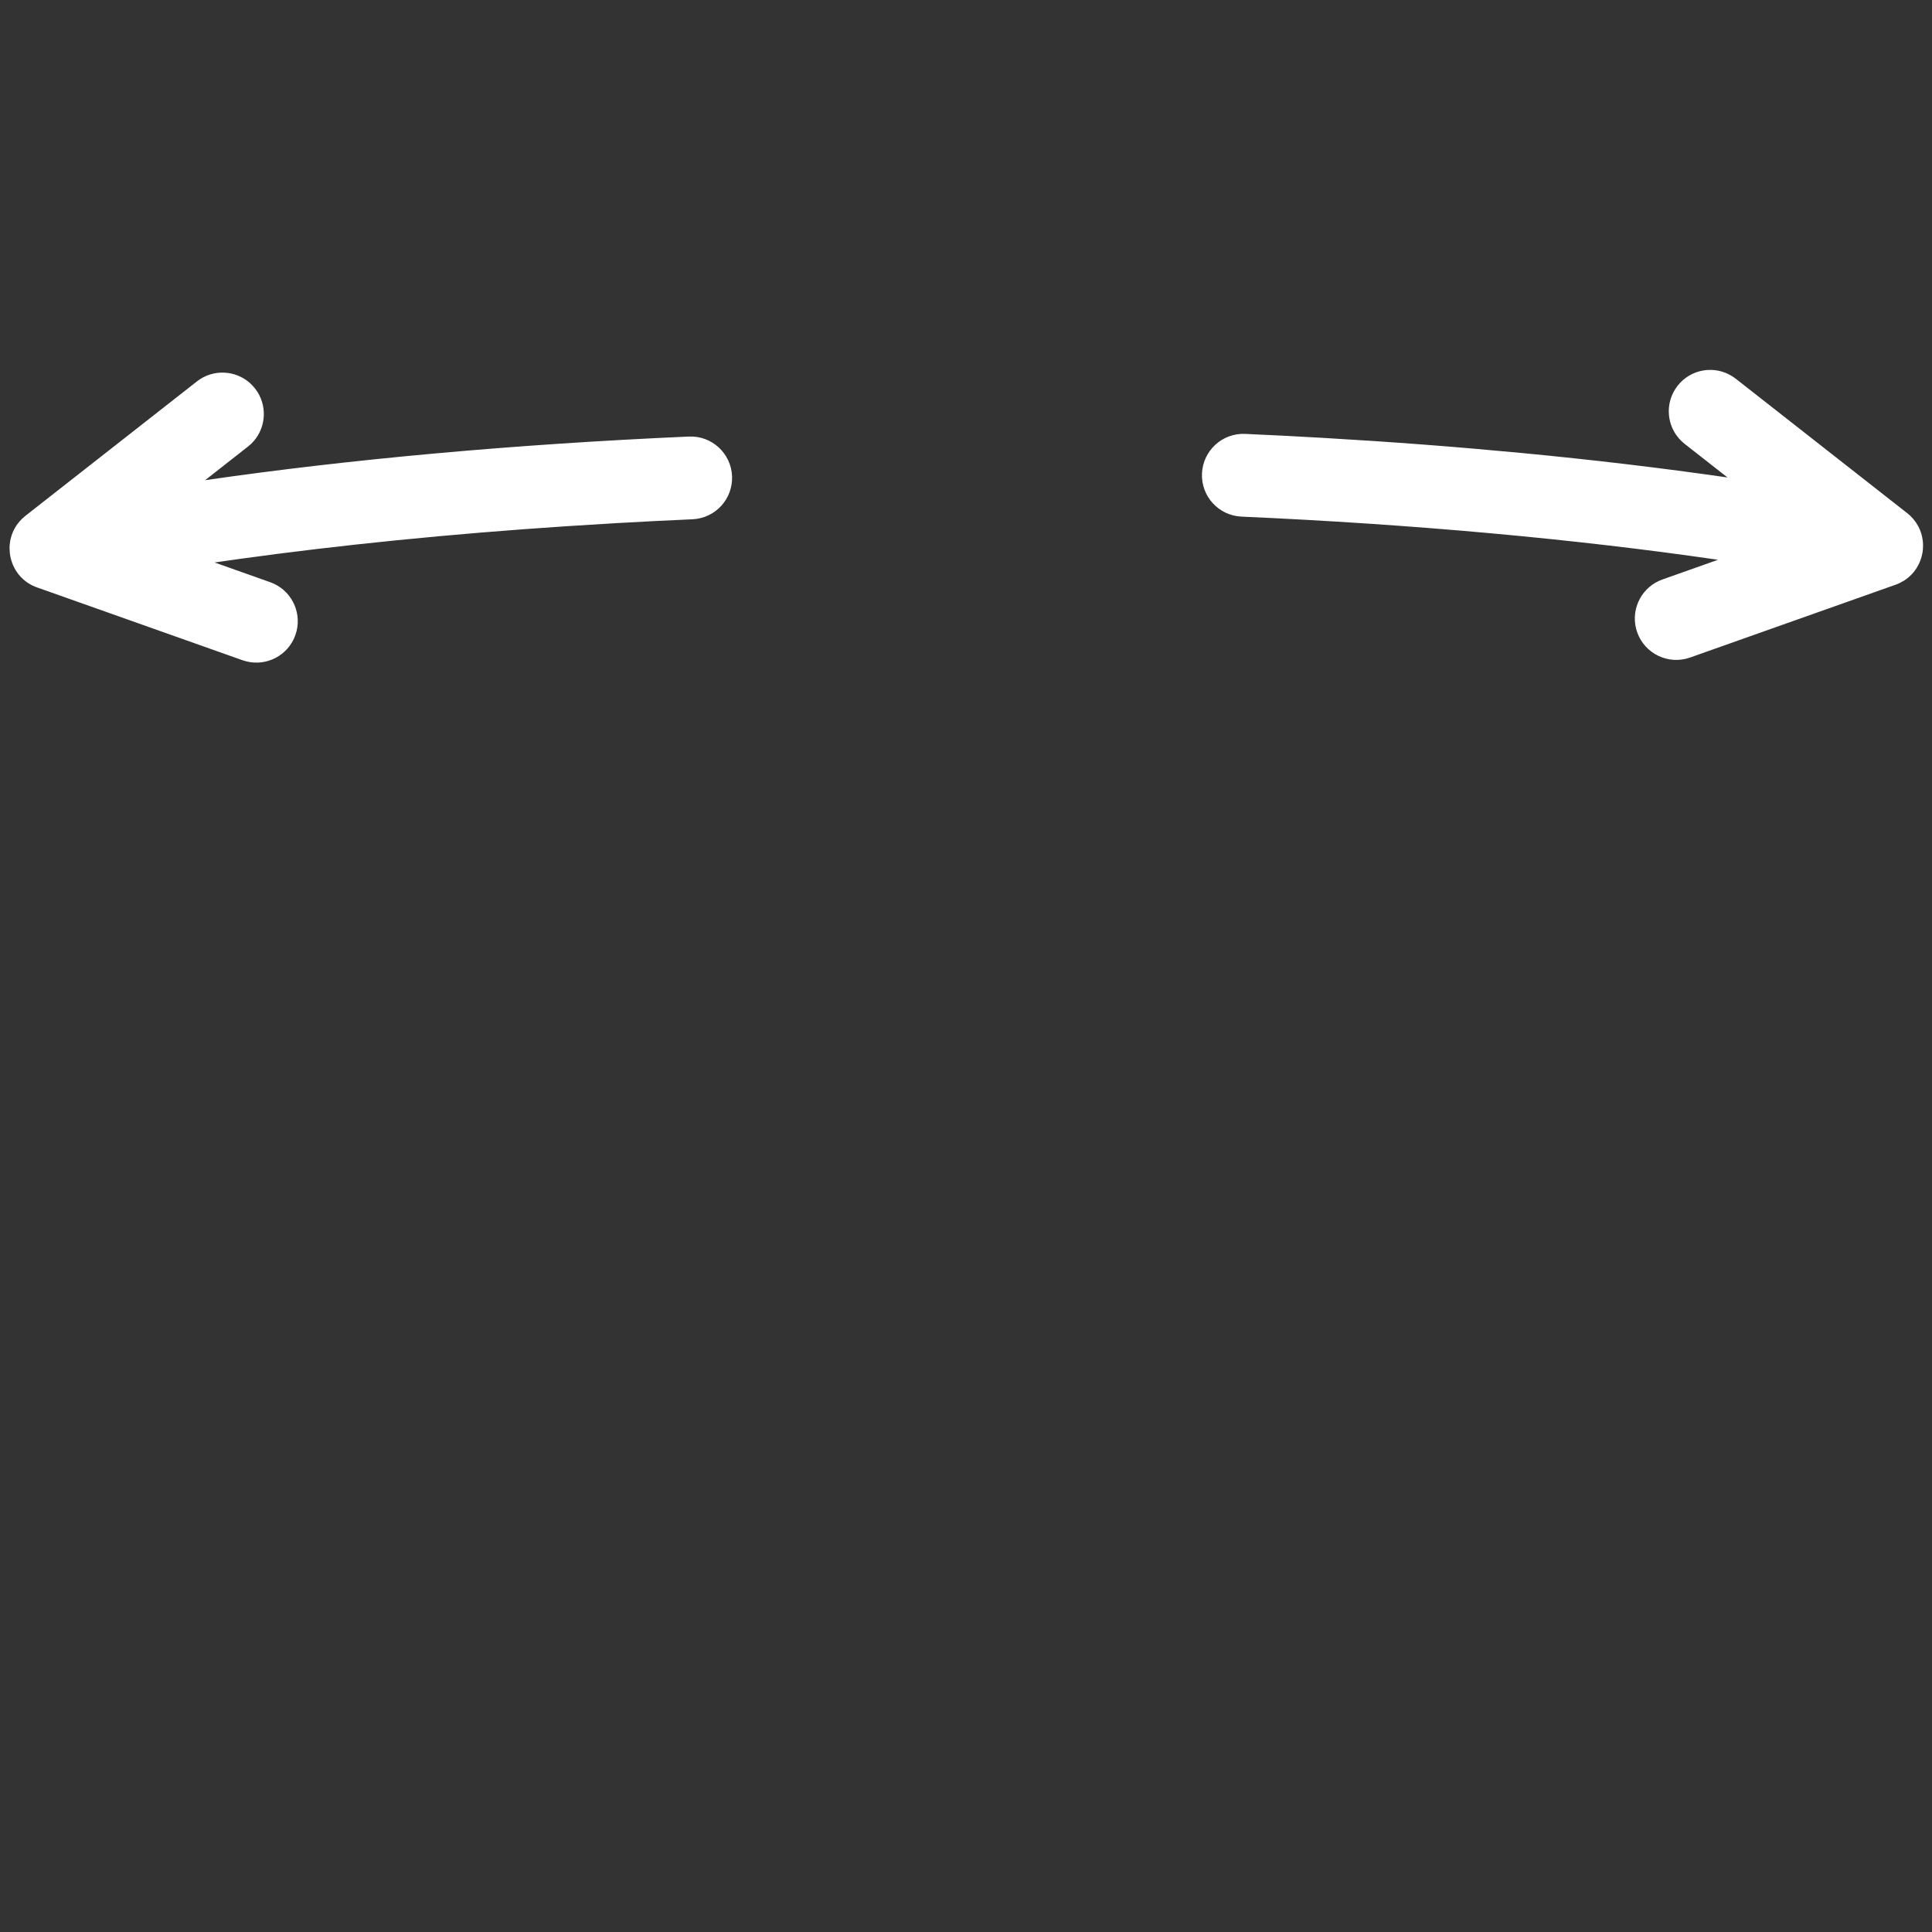 <?xml version="1.0" encoding="UTF-8"?>
<svg width="70px" height="70px" viewBox="0 0 70 70" version="1.1" xmlns="http://www.w3.org/2000/svg" xmlns:xlink="http://www.w3.org/1999/xlink">
    <rect x="0" y="0" width="70" height="70" fill="#333333" stroke="none"/>
    <title>Device/Gesture/Hold and move tutor arrows only</title>
    <g id="Device/Gesture/Hold-and-move-tutor-arrows-only" stroke="none" stroke-width="1" fill="none" fill-rule="evenodd">
        <path d="M7.259,13.731 C7.859,13.352 8.647,13.447 9.139,13.959 L9.24,14.075 L9.328,14.2 C9.707,14.8 9.612,15.588 9.101,16.08 L8.985,16.18 L7.432,17.398 C12.689,16.636 18.635,16.096 24.959,15.817 C25.787,15.78 26.487,16.422 26.524,17.249 C26.56,18.077 25.919,18.777 25.091,18.814 L23.704,18.88 L23.704,18.88 L22.33,18.954 L20.52,19.066 C16.313,19.345 12.331,19.745 8.68,20.251 L7.775,20.38 L9.79,21.094 L9.924,21.149 C10.616,21.471 10.963,22.274 10.703,23.009 C10.443,23.744 9.668,24.149 8.927,23.963 L8.788,23.922 L1.288,21.264 L1.176,21.214 C0.695,20.977 0.412,20.523 0.356,20.042 L0.346,19.856 L0.351,19.737 L0.351,19.737 L0.371,19.592 L0.371,19.592 C0.424,19.303 0.564,19.025 0.796,18.799 L0.928,18.684 L7.134,13.82 L7.259,13.731 Z M62.763,13.633 L62.889,13.721 L69.102,18.593 C69.447,18.864 69.631,19.237 69.669,19.619 L69.676,19.744 L69.676,19.744 L69.67,19.909 L69.67,19.909 L69.661,19.985 L69.661,19.985 L69.654,20.03 L69.619,20.184 L69.619,20.184 L69.563,20.345 L69.563,20.345 L69.558,20.358 C69.445,20.629 69.252,20.869 68.986,21.038 L68.807,21.135 L68.699,21.179 L68.699,21.179 L61.234,23.824 C60.453,24.1 59.596,23.691 59.319,22.911 C59.059,22.176 59.406,21.373 60.098,21.051 L60.232,20.996 L62.247,20.282 C57.088,19.531 51.228,18.995 44.982,18.718 C44.154,18.681 43.513,17.981 43.55,17.153 C43.587,16.325 44.287,15.684 45.115,15.721 C46.058,15.763 46.992,15.81 47.917,15.864 L49.753,15.978 C50.969,16.059 52.166,16.15 53.343,16.251 L55.093,16.409 C57.713,16.659 60.222,16.957 62.591,17.3 L61.038,16.082 C60.426,15.603 60.288,14.745 60.694,14.102 L60.783,13.976 C61.262,13.365 62.121,13.227 62.763,13.633 Z" id="Shape" fill="#FFFFFF" fill-rule="nonzero"></path>
    </g>
</svg>